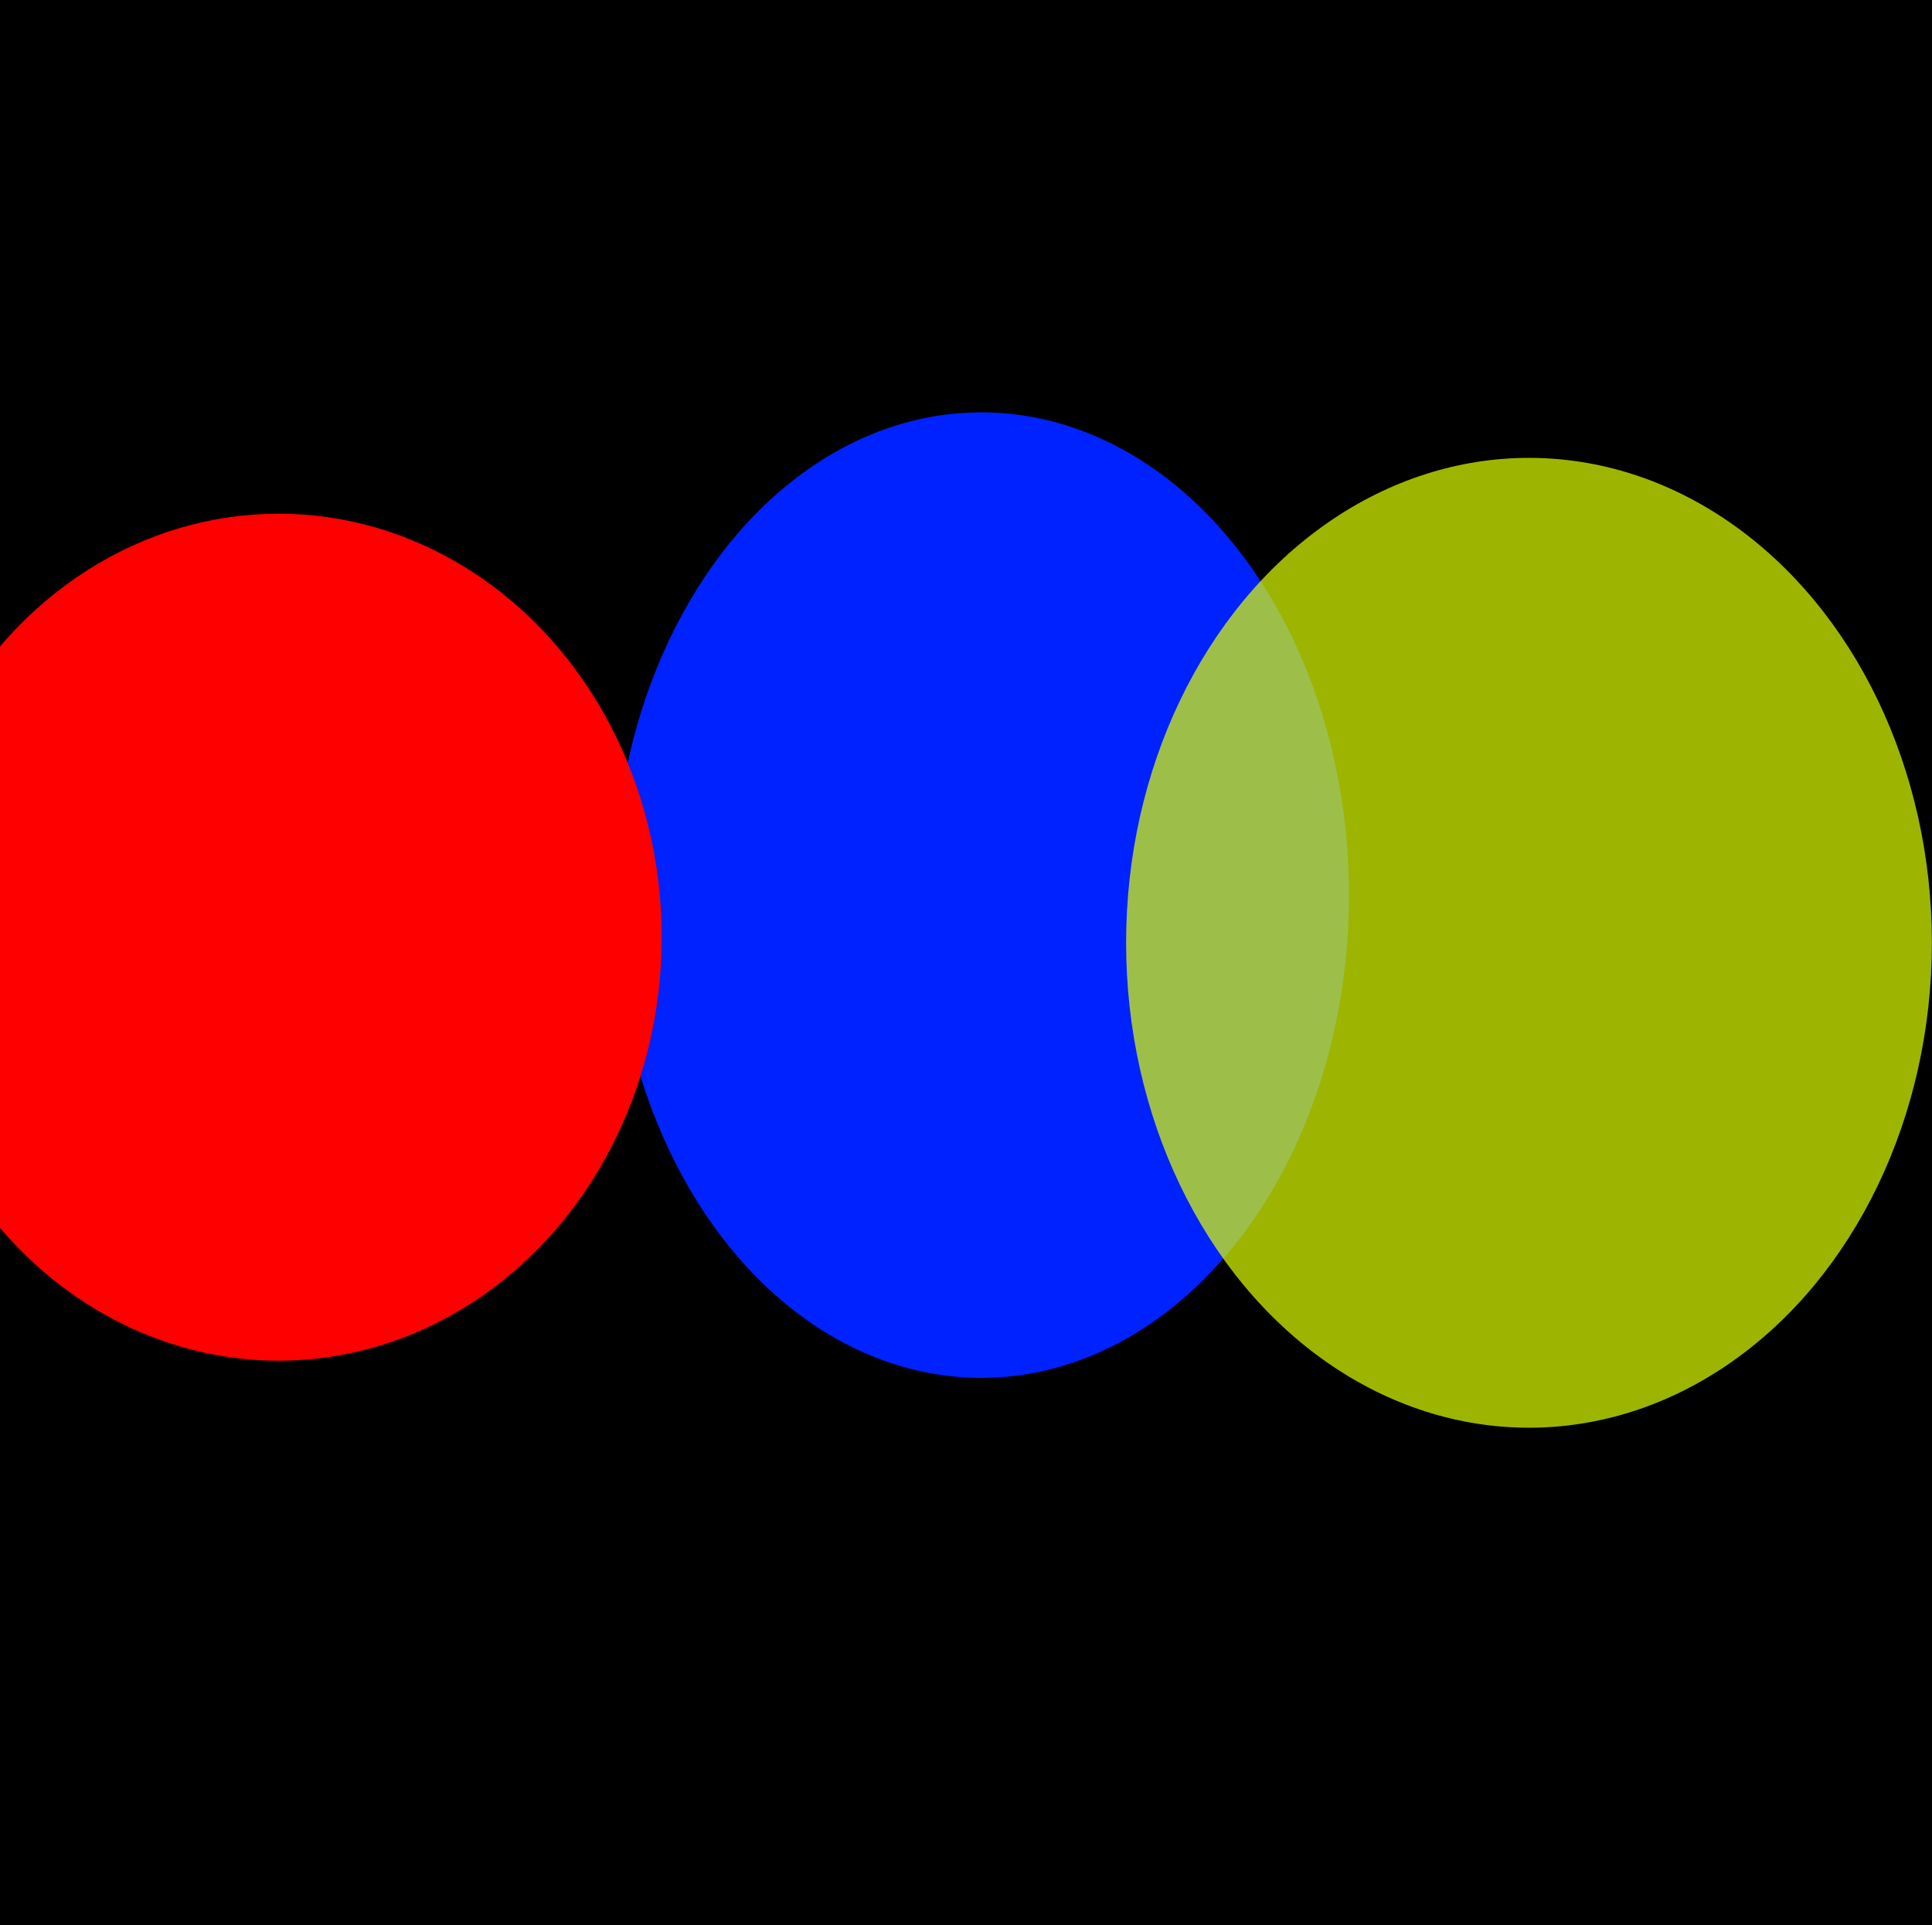 <svg width="2249" height="2241" viewBox="0 0 2249 2241" fill="none" xmlns="http://www.w3.org/2000/svg">
<g clip-path="url(#clip0_1795_866)">
<rect width="2249" height="2241" fill="black"/>
<g filter="url(#filter0_f_1795_866)">
<ellipse cx="1142.3" cy="1042" rx="428" ry="562" fill="#0022FF"/>
</g>
<g filter="url(#filter1_f_1795_866)">
<ellipse cx="324.305" cy="1091" rx="446" ry="493" fill="#FF0000"/>
</g>
<g filter="url(#filter2_f_1795_866)">
<ellipse cx="1779.87" cy="1097.51" rx="468.995" ry="564.508" fill="#DDFF00" fill-opacity="0.71"/>
</g>
</g>
<defs>
<filter id="filter0_f_1795_866" x="118.154" y="-116.15" width="2048.3" height="2316.3" filterUnits="userSpaceOnUse" color-interpolation-filters="sRGB">
<feFlood flood-opacity="0" result="BackgroundImageFix"/>
<feBlend mode="normal" in="SourceGraphic" in2="BackgroundImageFix" result="shape"/>
<feGaussianBlur stdDeviation="298.075" result="effect1_foregroundBlur_1795_866"/>
</filter>
<filter id="filter1_f_1795_866" x="-1266" y="-546.3" width="3180.6" height="3274.6" filterUnits="userSpaceOnUse" color-interpolation-filters="sRGB">
<feFlood flood-opacity="0" result="BackgroundImageFix"/>
<feBlend mode="normal" in="SourceGraphic" in2="BackgroundImageFix" result="shape"/>
<feGaussianBlur stdDeviation="572.15" result="effect1_foregroundBlur_1795_866"/>
</filter>
<filter id="filter2_f_1795_866" x="-48.108" y="-825.987" width="3655.96" height="3846.99" filterUnits="userSpaceOnUse" color-interpolation-filters="sRGB">
<feFlood flood-opacity="0" result="BackgroundImageFix"/>
<feBlend mode="normal" in="SourceGraphic" in2="BackgroundImageFix" result="shape"/>
<feGaussianBlur stdDeviation="679.494" result="effect1_foregroundBlur_1795_866"/>
</filter>
<clipPath id="clip0_1795_866">
<rect width="2249" height="2241" fill="white"/>
</clipPath>
</defs>
</svg>
